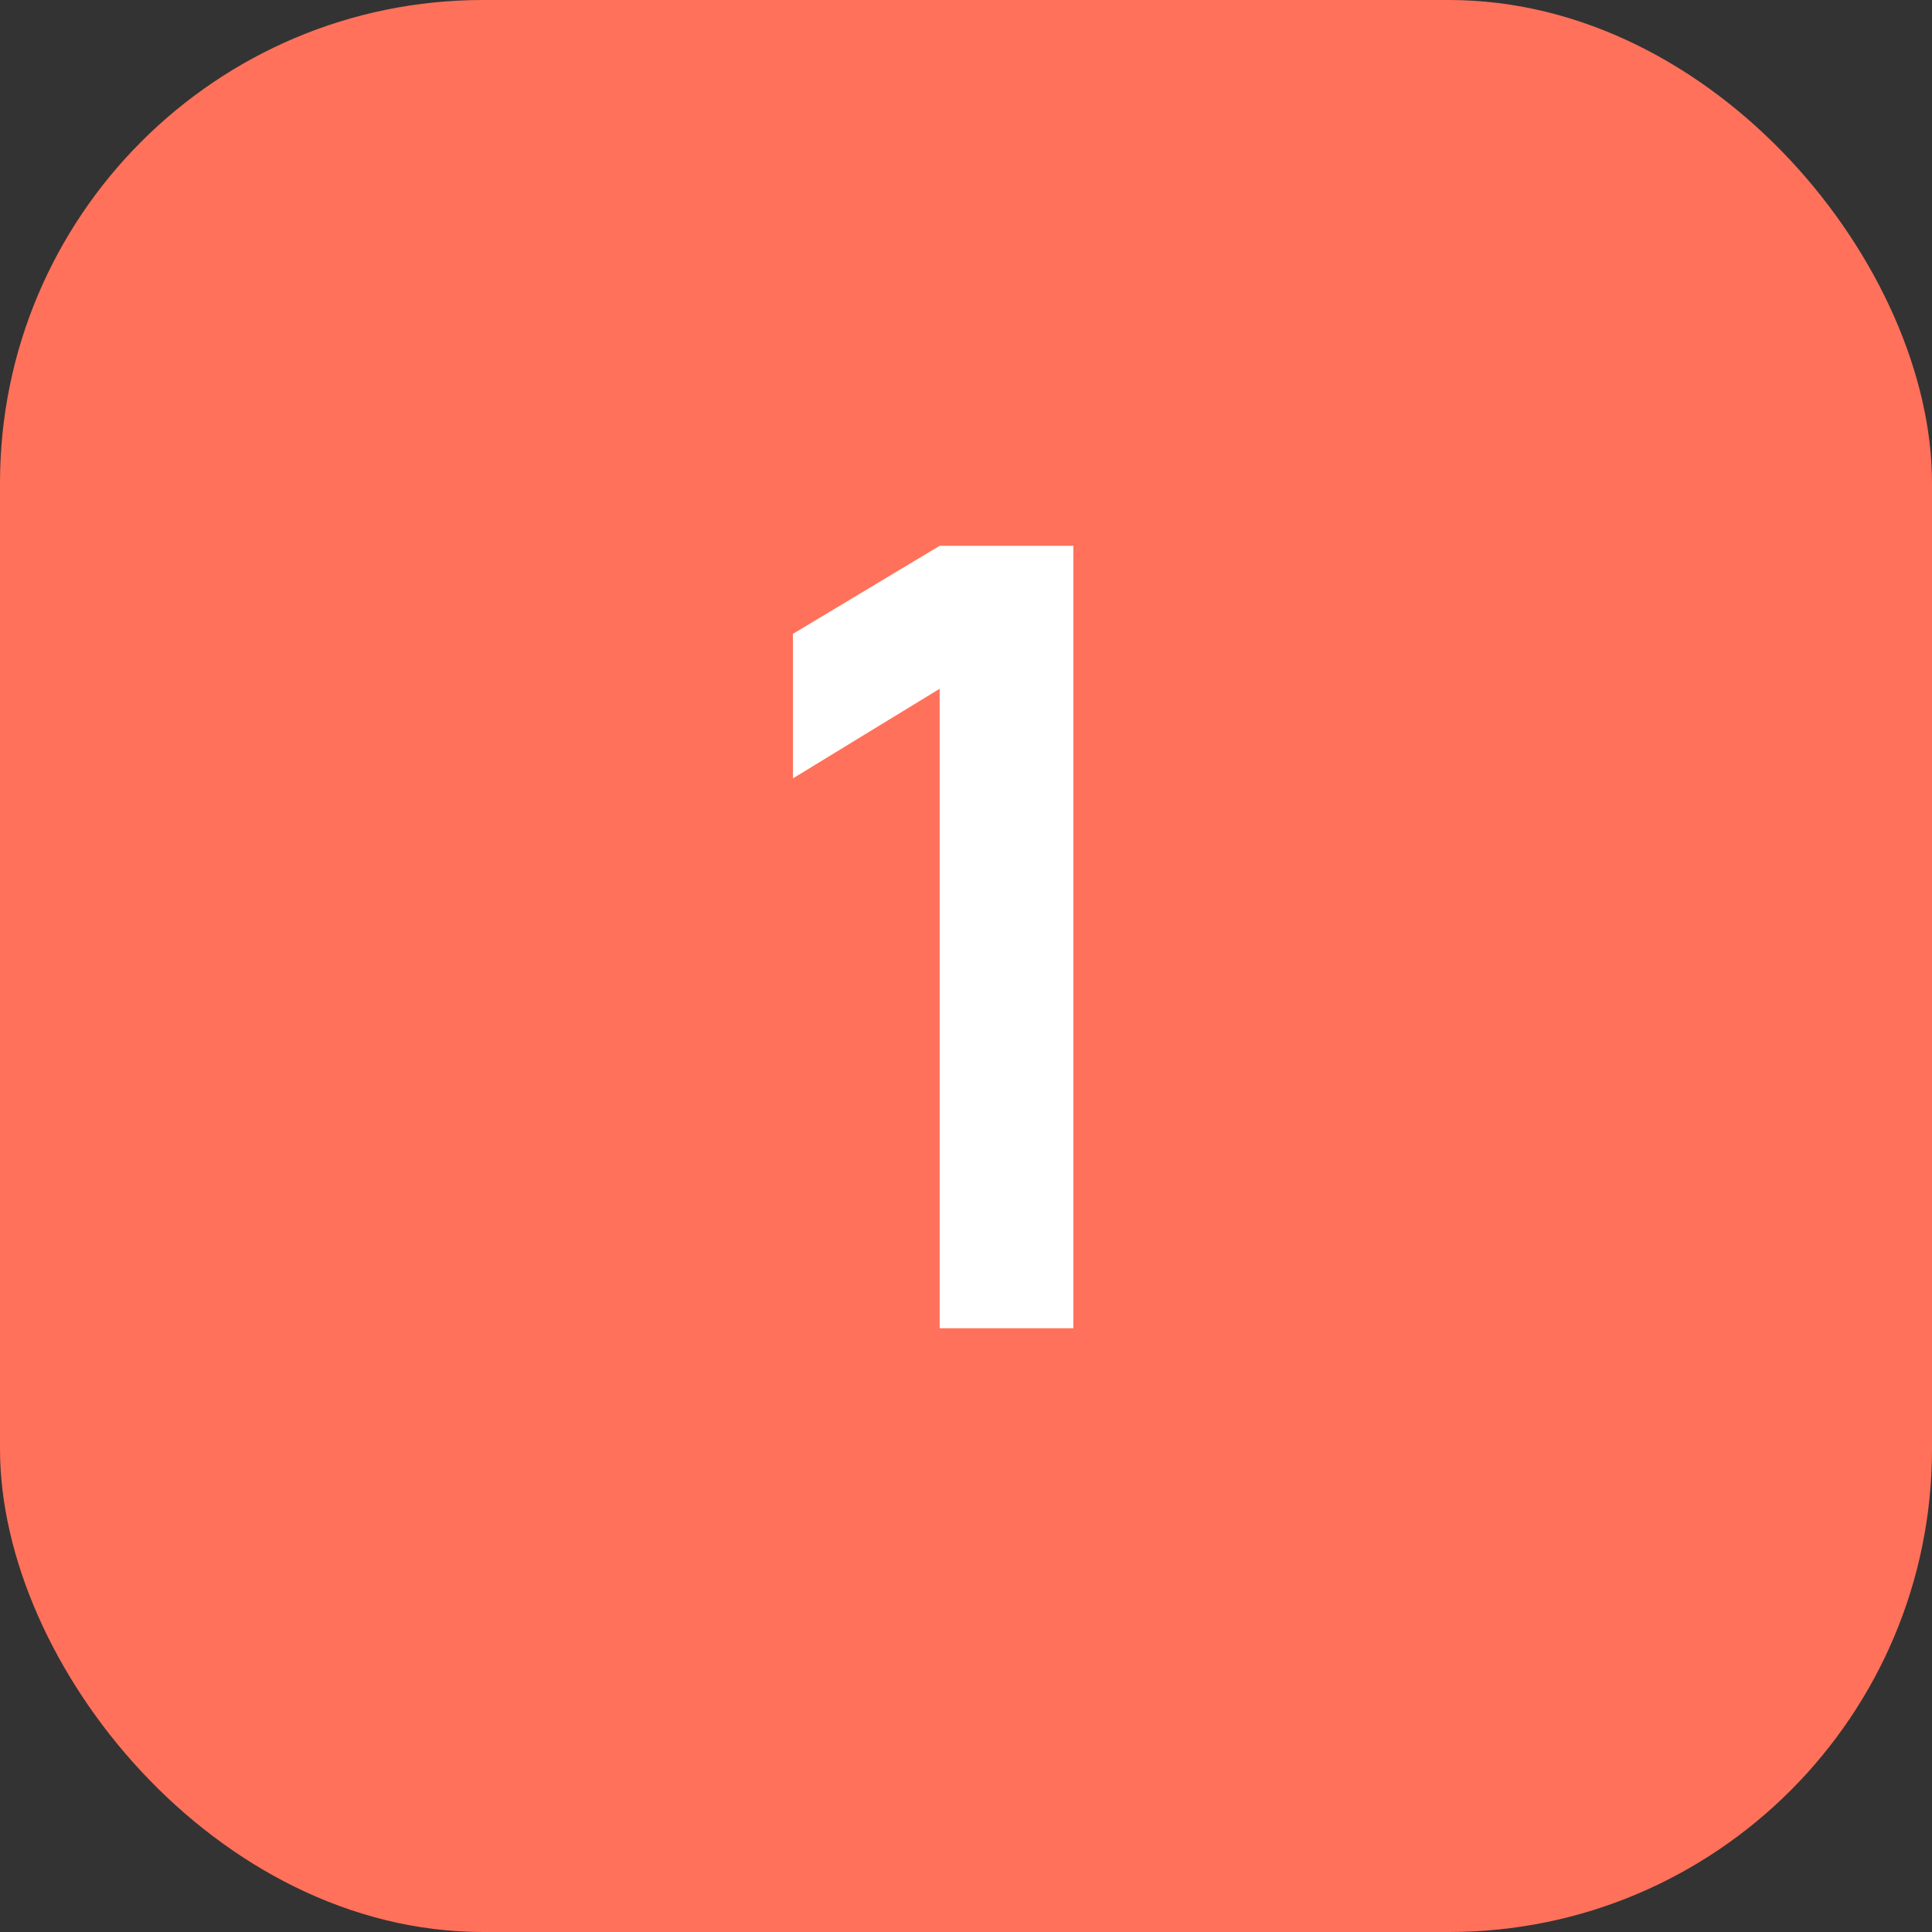 <svg width="16" height="16" viewBox="0 0 16 16" fill="none" xmlns="http://www.w3.org/2000/svg">
<rect x="0" y="0" width="16" height="16" fill="#333333" stroke="none"/>
<rect width="16" height="16" rx="4" fill="#FF715A"/>
<path d="M7.782 11H8.889V4.52H7.782L6.567 5.249V6.446L7.782 5.704V11Z" fill="white"/>
</svg>
